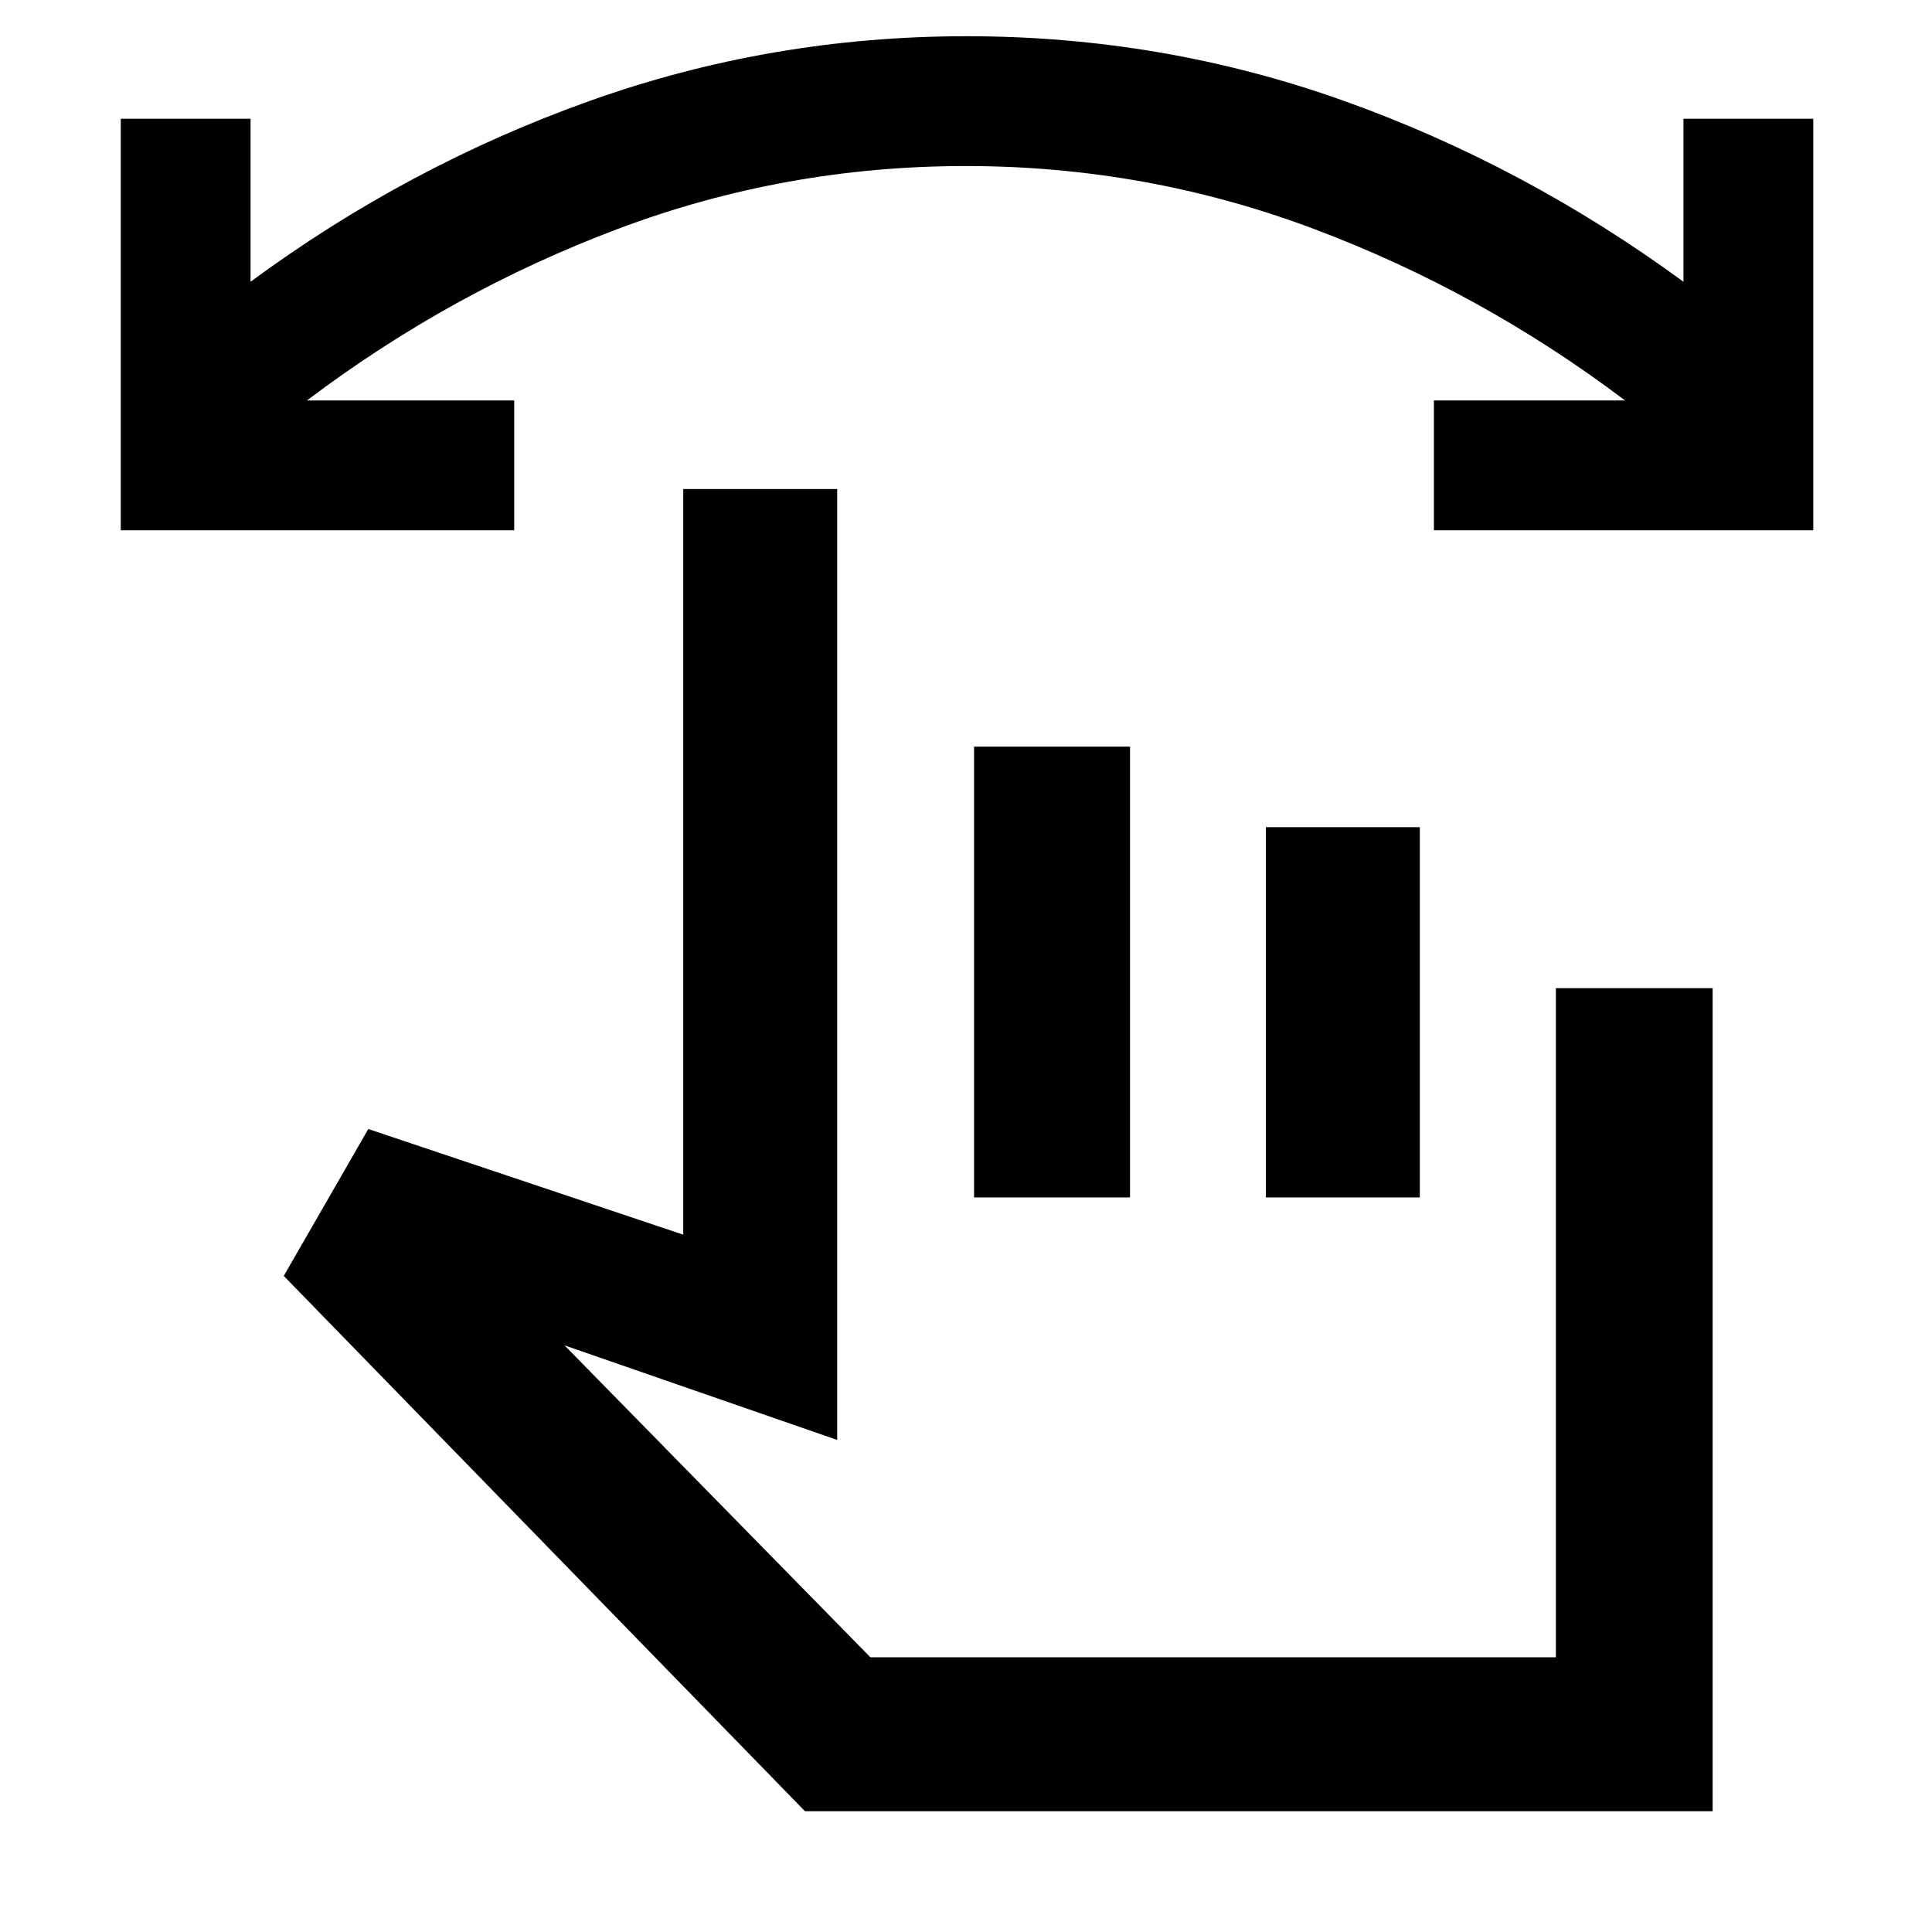 <svg xmlns="http://www.w3.org/2000/svg" height="48" viewBox="0 -960 960 960" width="48"><path d="M901-696.5H712.5V-761h95q-71.5-54-154.64-85.25-83.13-31.25-173-31.25-89.86 0-172.86 31.25Q224-815 152.5-761h103v64.5H60V-901h64.5v81q78-57.5 168.22-89.75T480.31-942q97.37 0 187.2 32.02Q757.33-877.96 836.5-820v-81H901v204.5ZM400-60 141-326l42-73 156.5 52.5V-717H416v472.5l-135.5-47 152 155h340.6V-469H851v409H400Zm84-305v-224h77.5v224H484Zm145 0v-184h76.5v184H629Zm-36.5 106.5Z"/></svg>